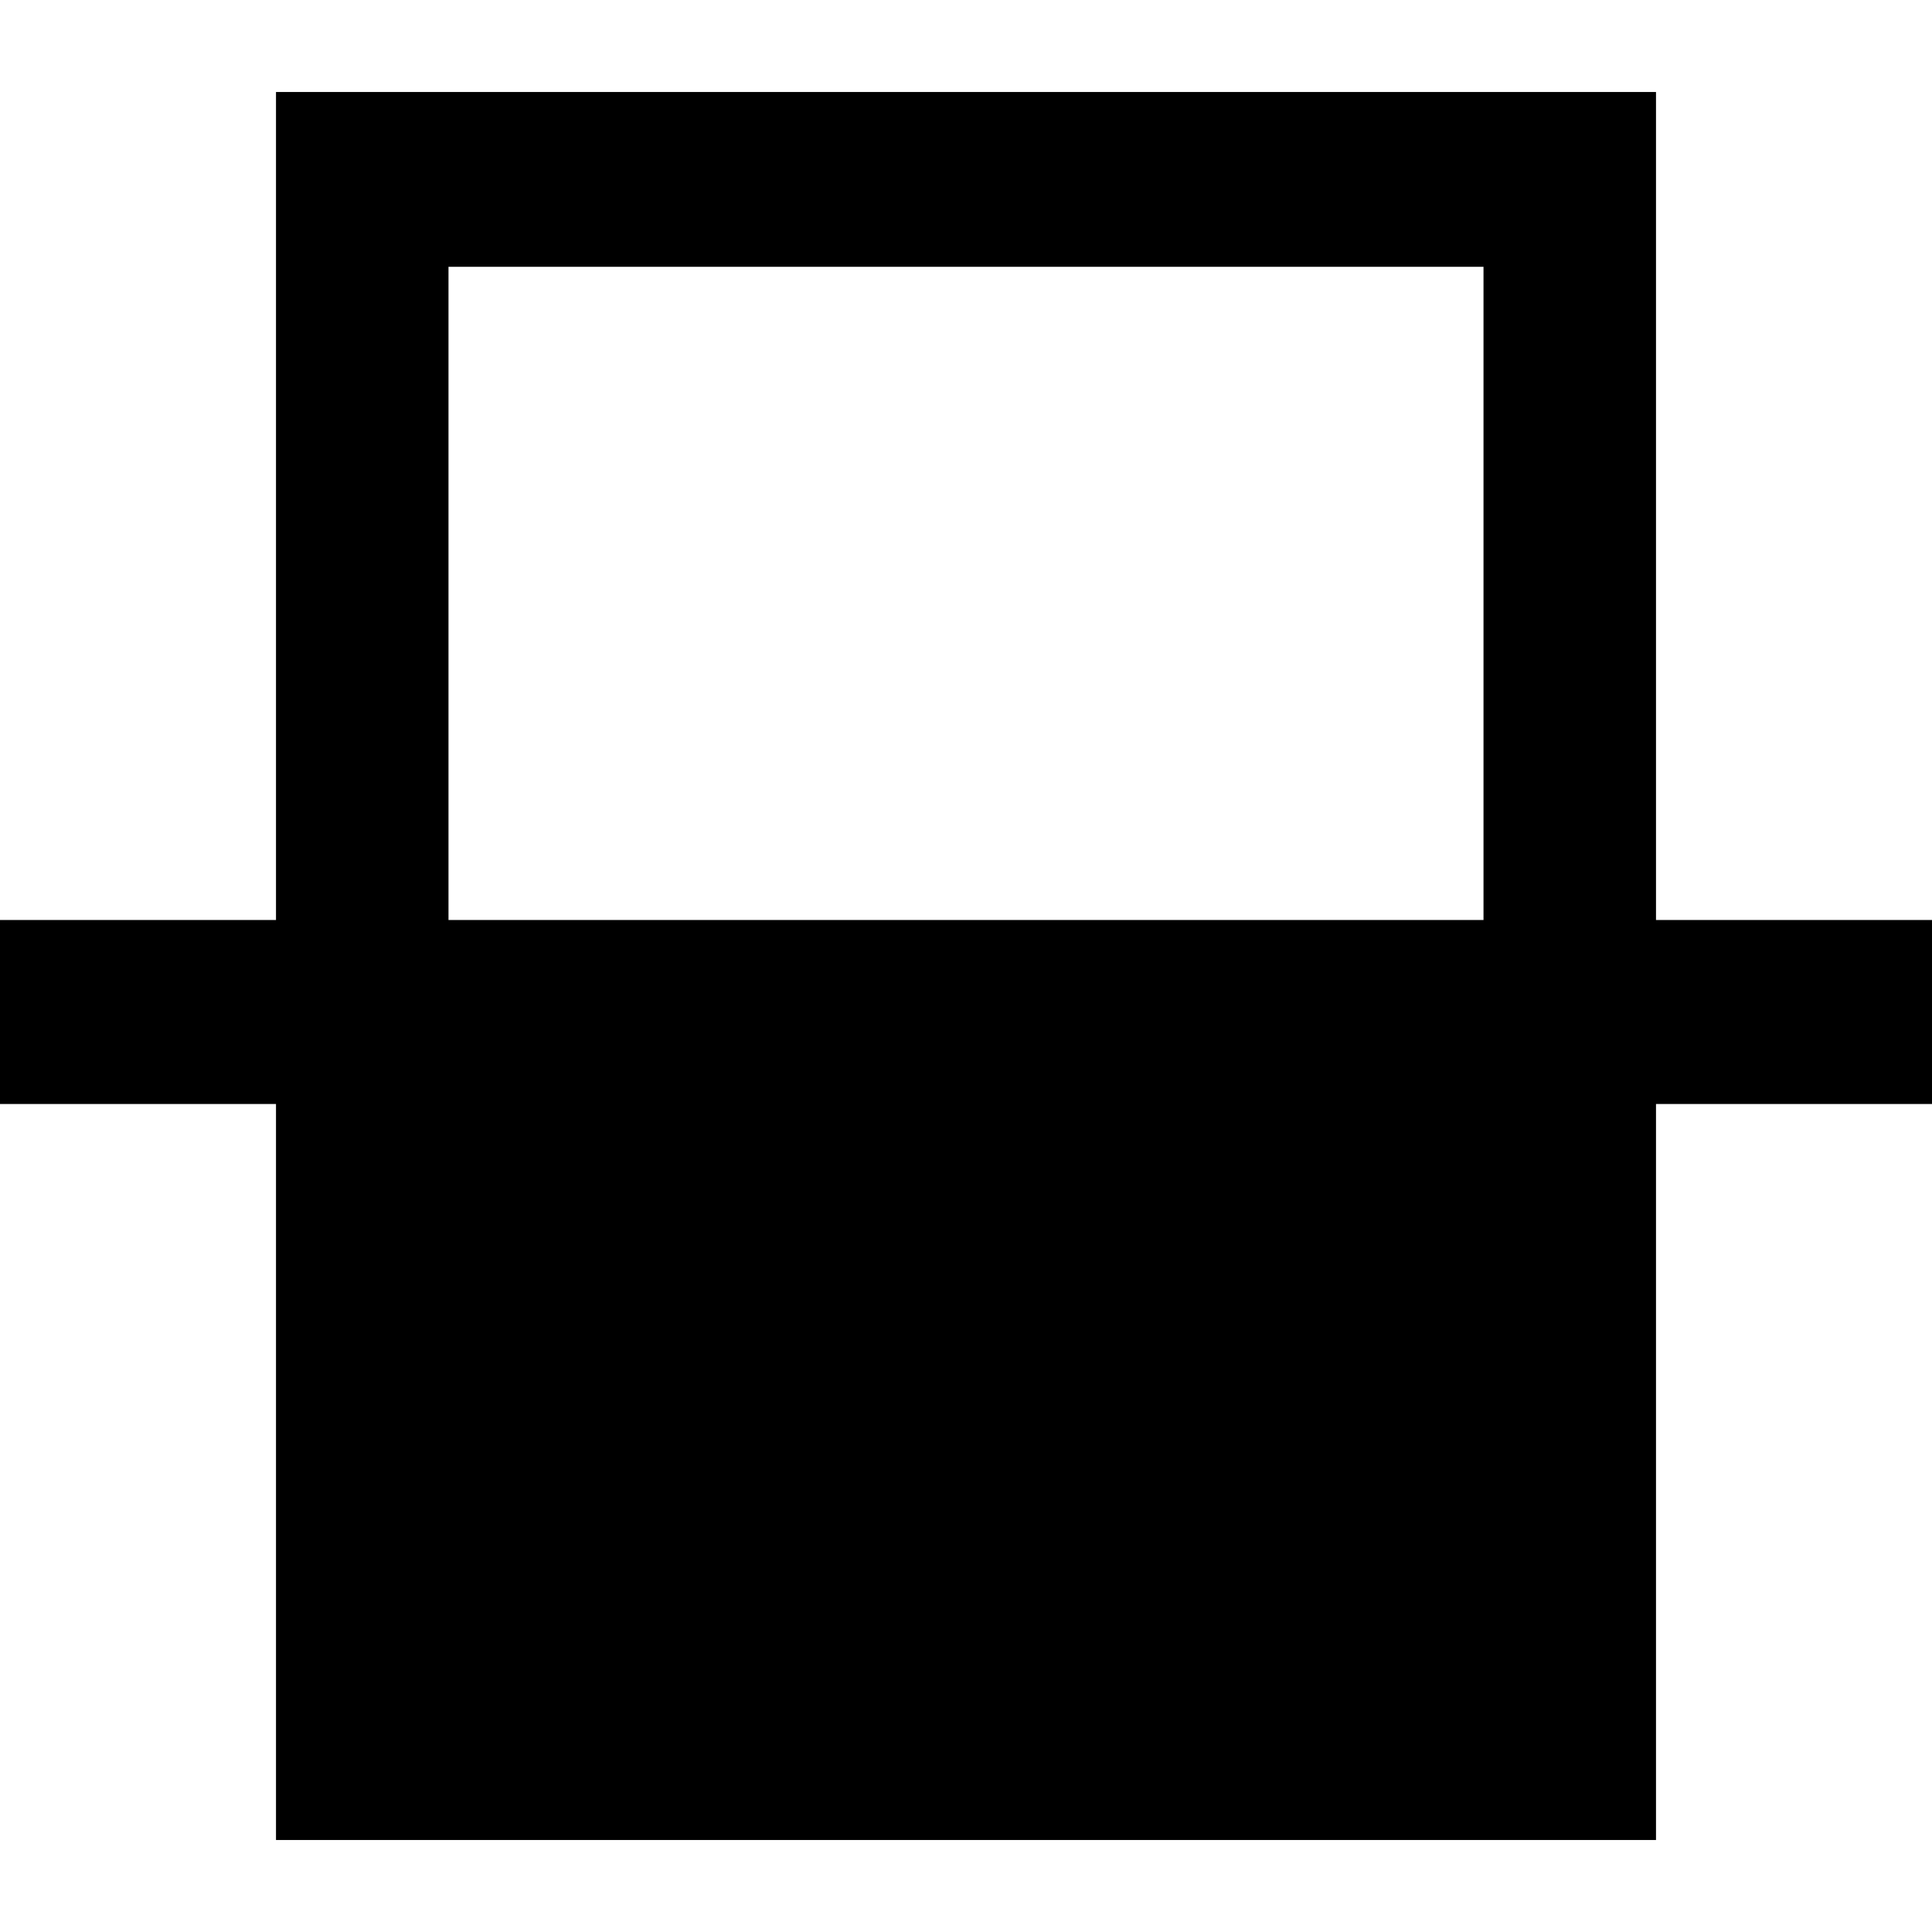 <?xml version="1.0" standalone="no"?><!DOCTYPE svg PUBLIC "-//W3C//DTD SVG 1.1//EN" "http://www.w3.org/Graphics/SVG/1.1/DTD/svg11.dtd"><svg t="1617094914006" class="icon" viewBox="0 0 1024 1024" version="1.1" xmlns="http://www.w3.org/2000/svg" p-id="2995" xmlns:xlink="http://www.w3.org/1999/xlink" width="200" height="200"><defs><style type="text/css"></style></defs><path d="M146.286 975.238l0-926.476 731.428 0L877.714 975.238 146.286 975.238z m91.428-460.8l548.572 0L786.286 141.41 237.714 141.41 237.714 514.438z" p-id="2996"></path><path d="M0 585.143l0-97.524 1024 0 0 97.524z" p-id="2997"></path></svg>